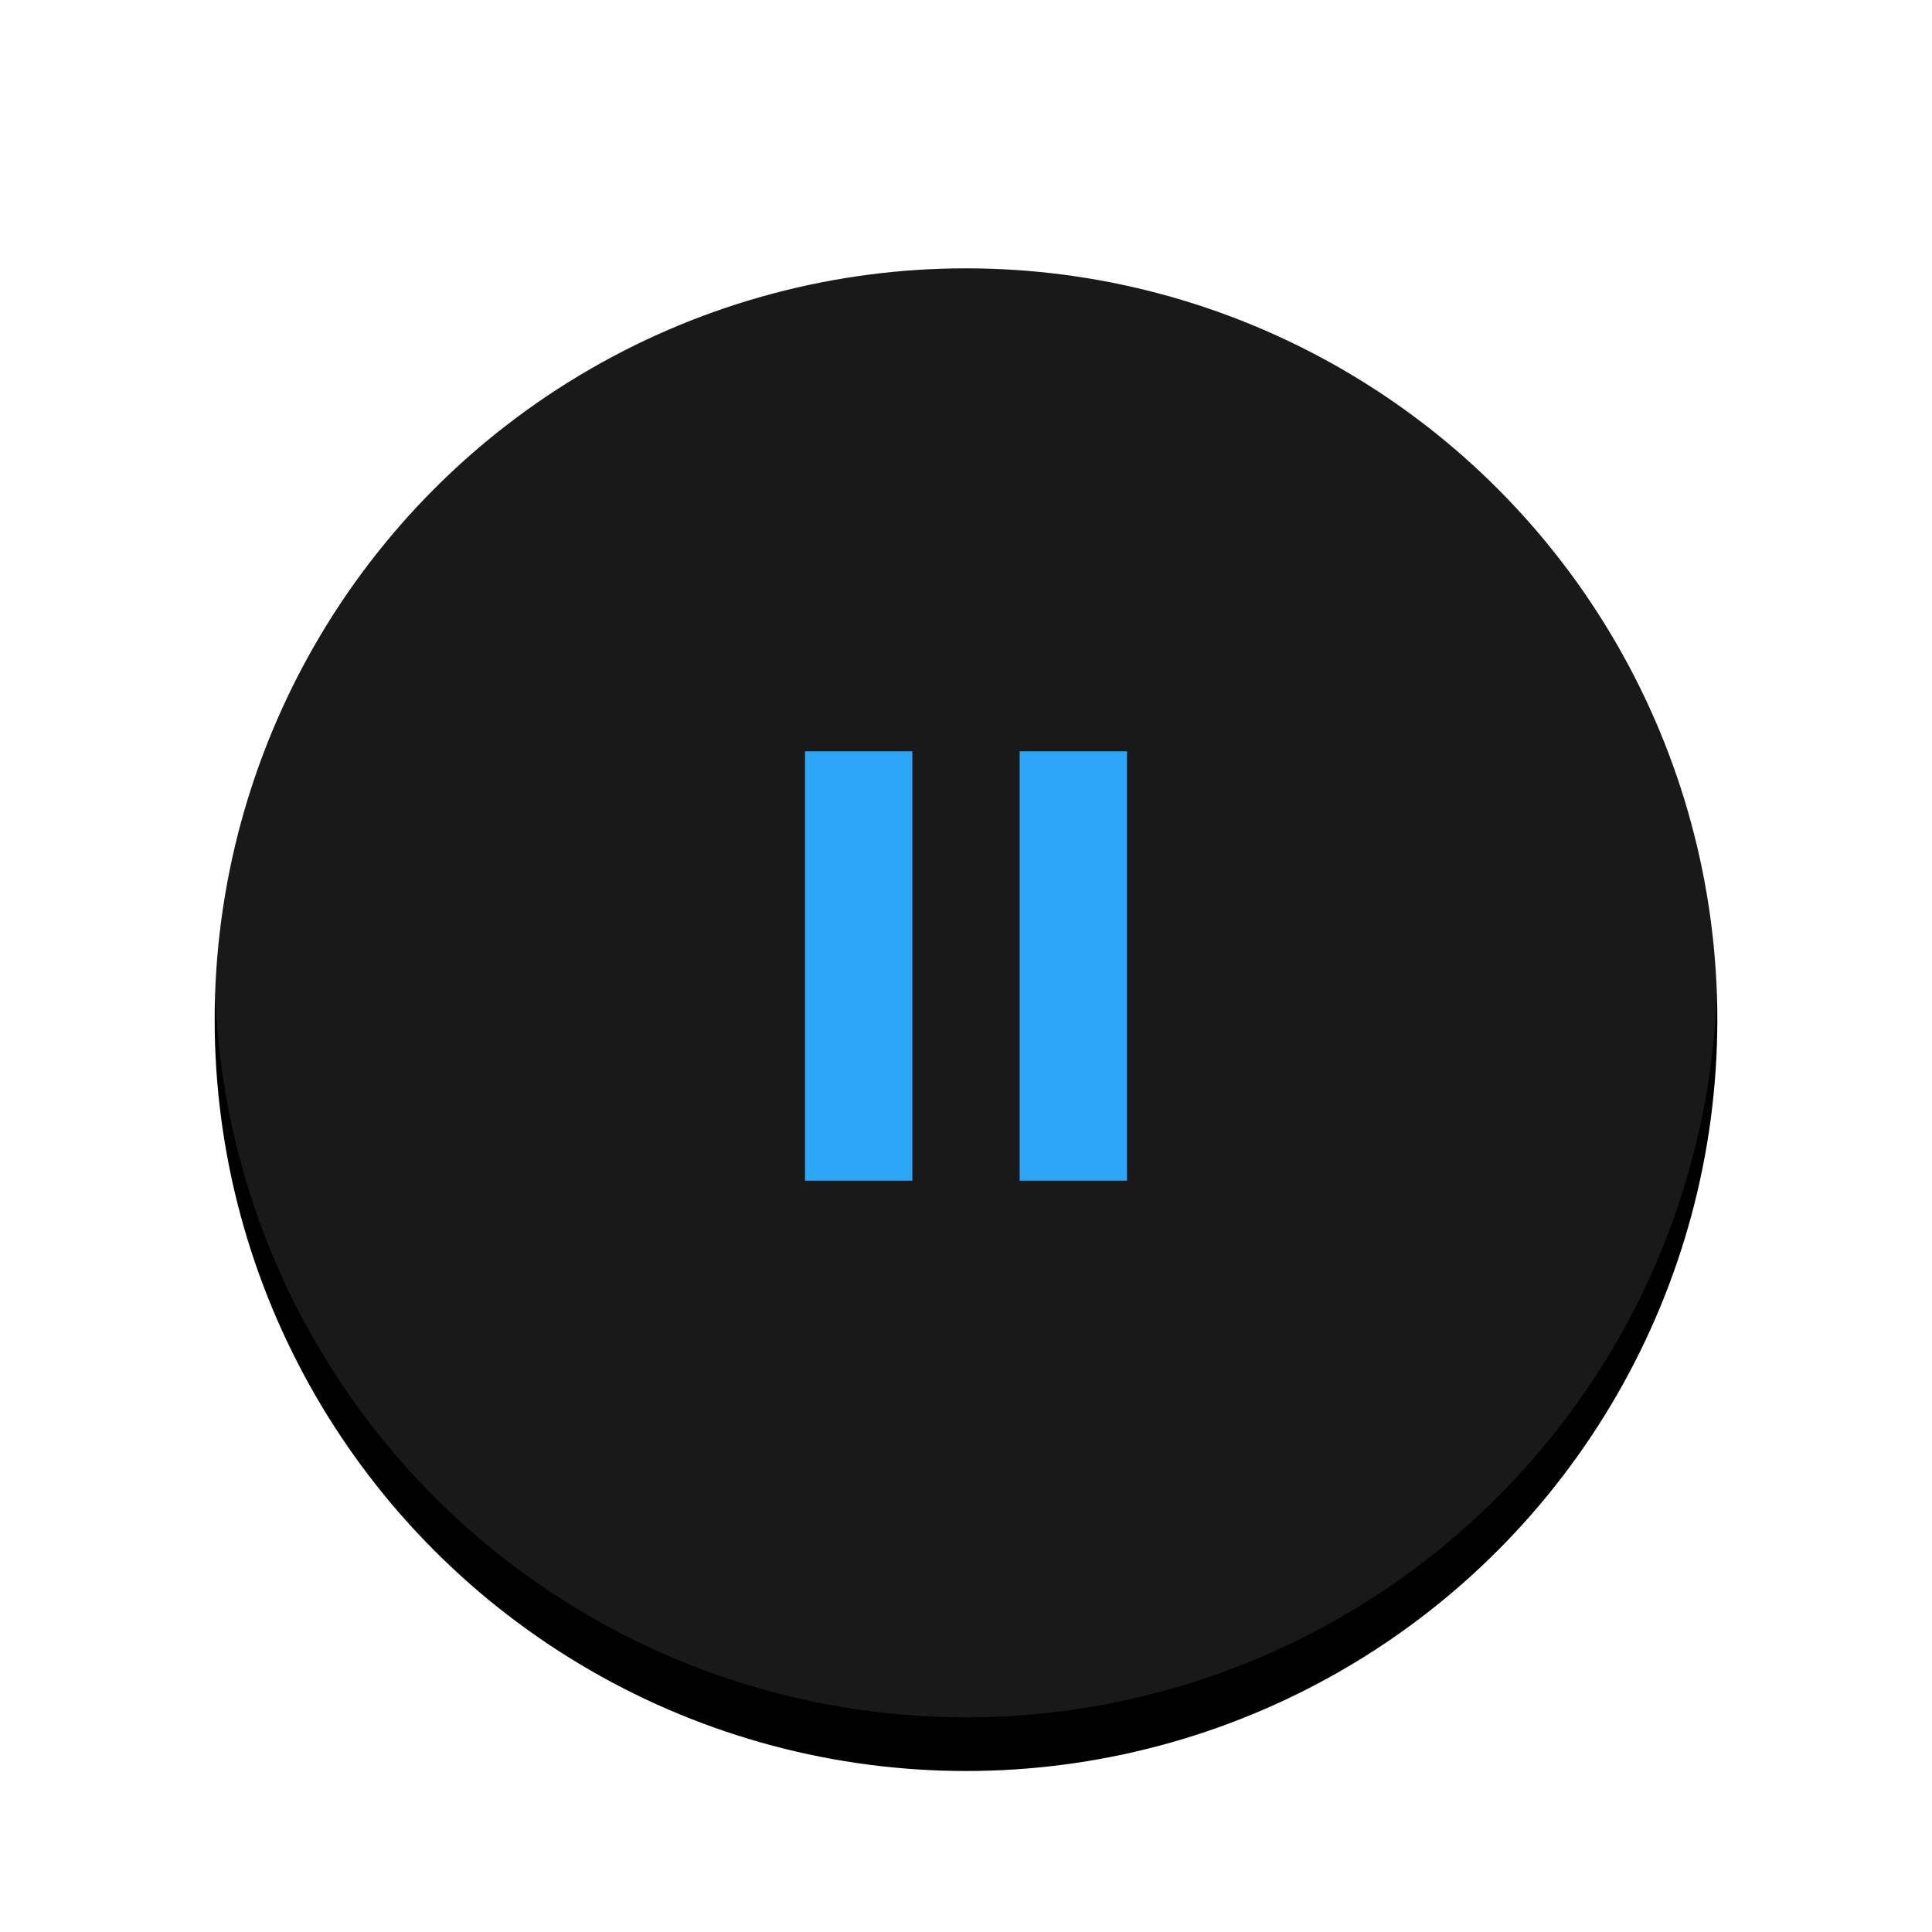 <svg xmlns="http://www.w3.org/2000/svg" xmlns:xlink="http://www.w3.org/1999/xlink" width="36" height="36" viewBox="0 0 36 36">
  <defs>
    <circle id="pause_press-b" cx="14" cy="14" r="14"/>
    <filter id="pause_press-a" width="114.3%" height="114.3%" x="-7.1%" y="-3.6%" filterUnits="objectBoundingBox">
      <feOffset dy="1" in="SourceAlpha" result="shadowOffsetOuter1"/>
      <feGaussianBlur in="shadowOffsetOuter1" result="shadowBlurOuter1" stdDeviation=".5"/>
      <feComposite in="shadowBlurOuter1" in2="SourceAlpha" operator="out" result="shadowBlurOuter1"/>
      <feColorMatrix in="shadowBlurOuter1" values="0 0 0 0 0   0 0 0 0 0   0 0 0 0 0  0 0 0 0.05 0"/>
    </filter>
  </defs>
  <g fill="none" fill-rule="evenodd" transform="translate(4 4)">
    <use fill="#000" filter="url(#pause_press-a)" xlink:href="#pause_press-b"/>
    <use fill="#FFF" fill-opacity=".1" xlink:href="#pause_press-b"/>
    <rect width="2" height="8" x="11" y="10" fill="#2CA7F8"/>
    <rect width="2" height="8" x="15" y="10" fill="#2CA7F8"/>
  </g>
</svg>

